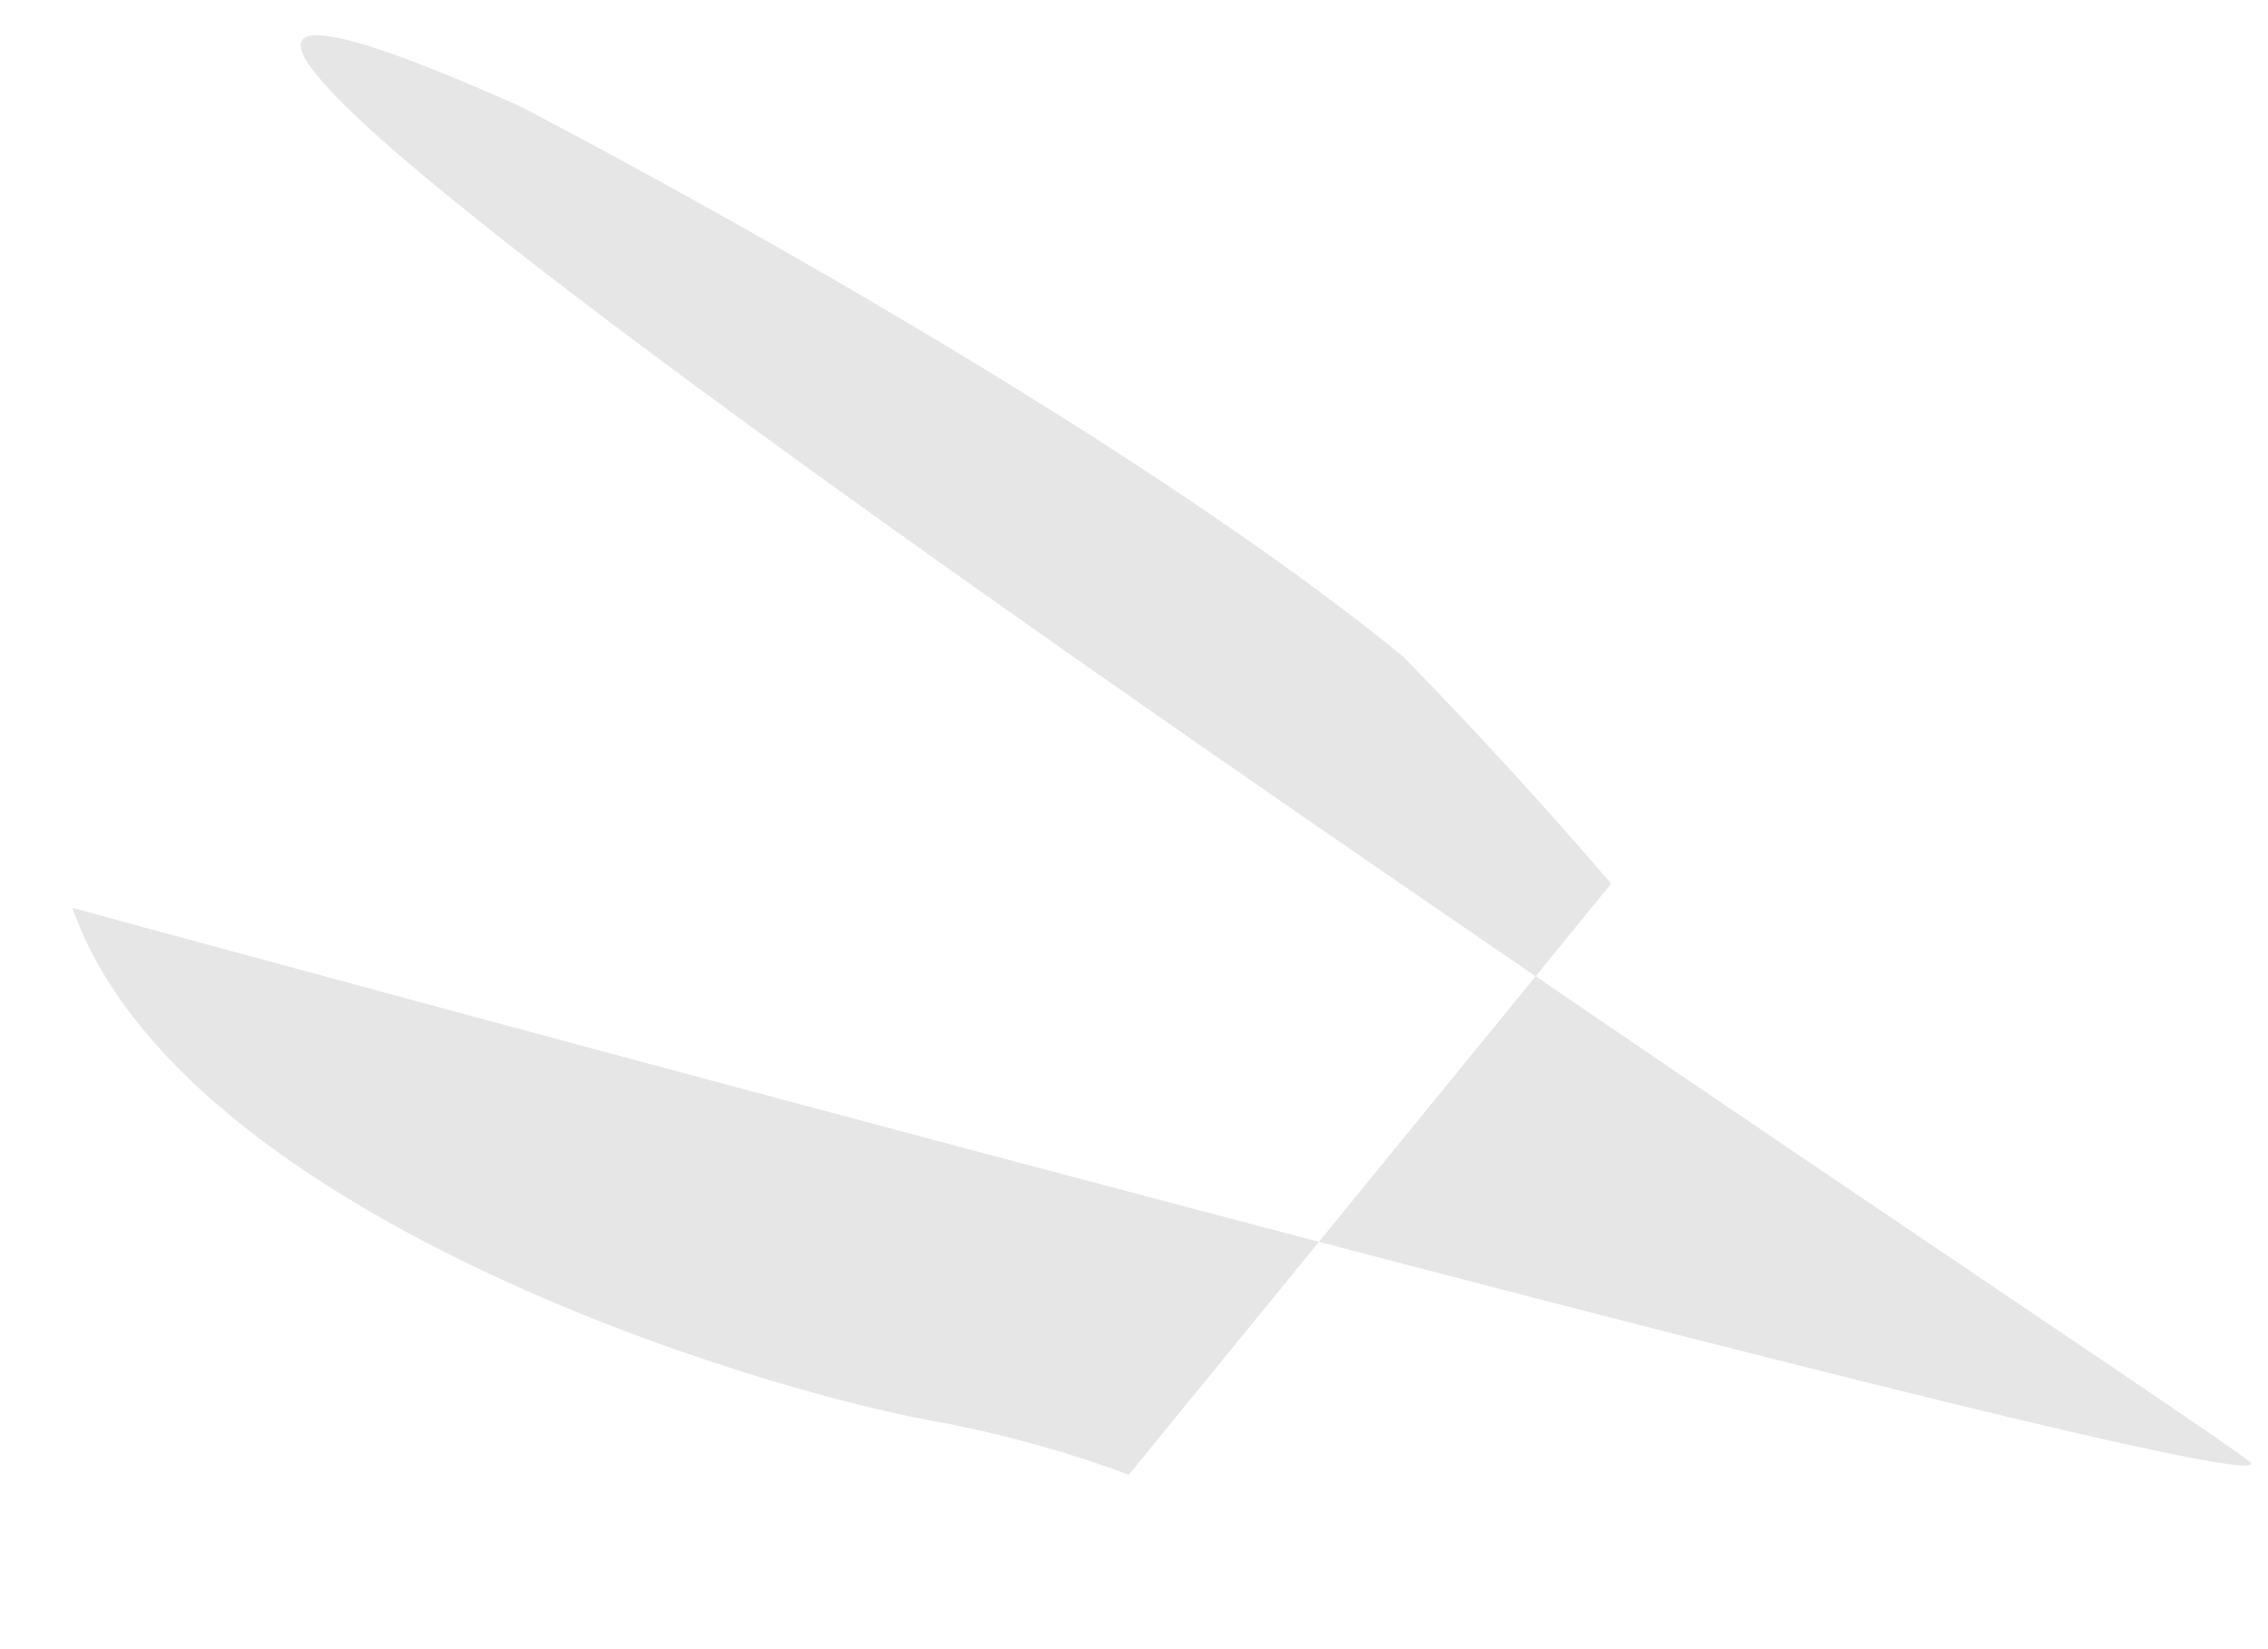 <svg width="11" height="8" viewBox="0 0 11 8" fill="none" xmlns="http://www.w3.org/2000/svg">
<path opacity="0.1" d="M7.814 4.287L5.475 7.154C5.191 7.048 4.898 6.966 4.601 6.907C3.641 6.746 0.867 5.881 0.351 4.404C0.351 4.404 11.282 7.389 10.908 7.088C10.535 6.786 -2.244 -1.61 2.521 0.515C2.521 0.515 5.279 1.94 6.802 3.182C7.377 3.768 7.814 4.287 7.814 4.287Z" fill="black"/>
</svg>
